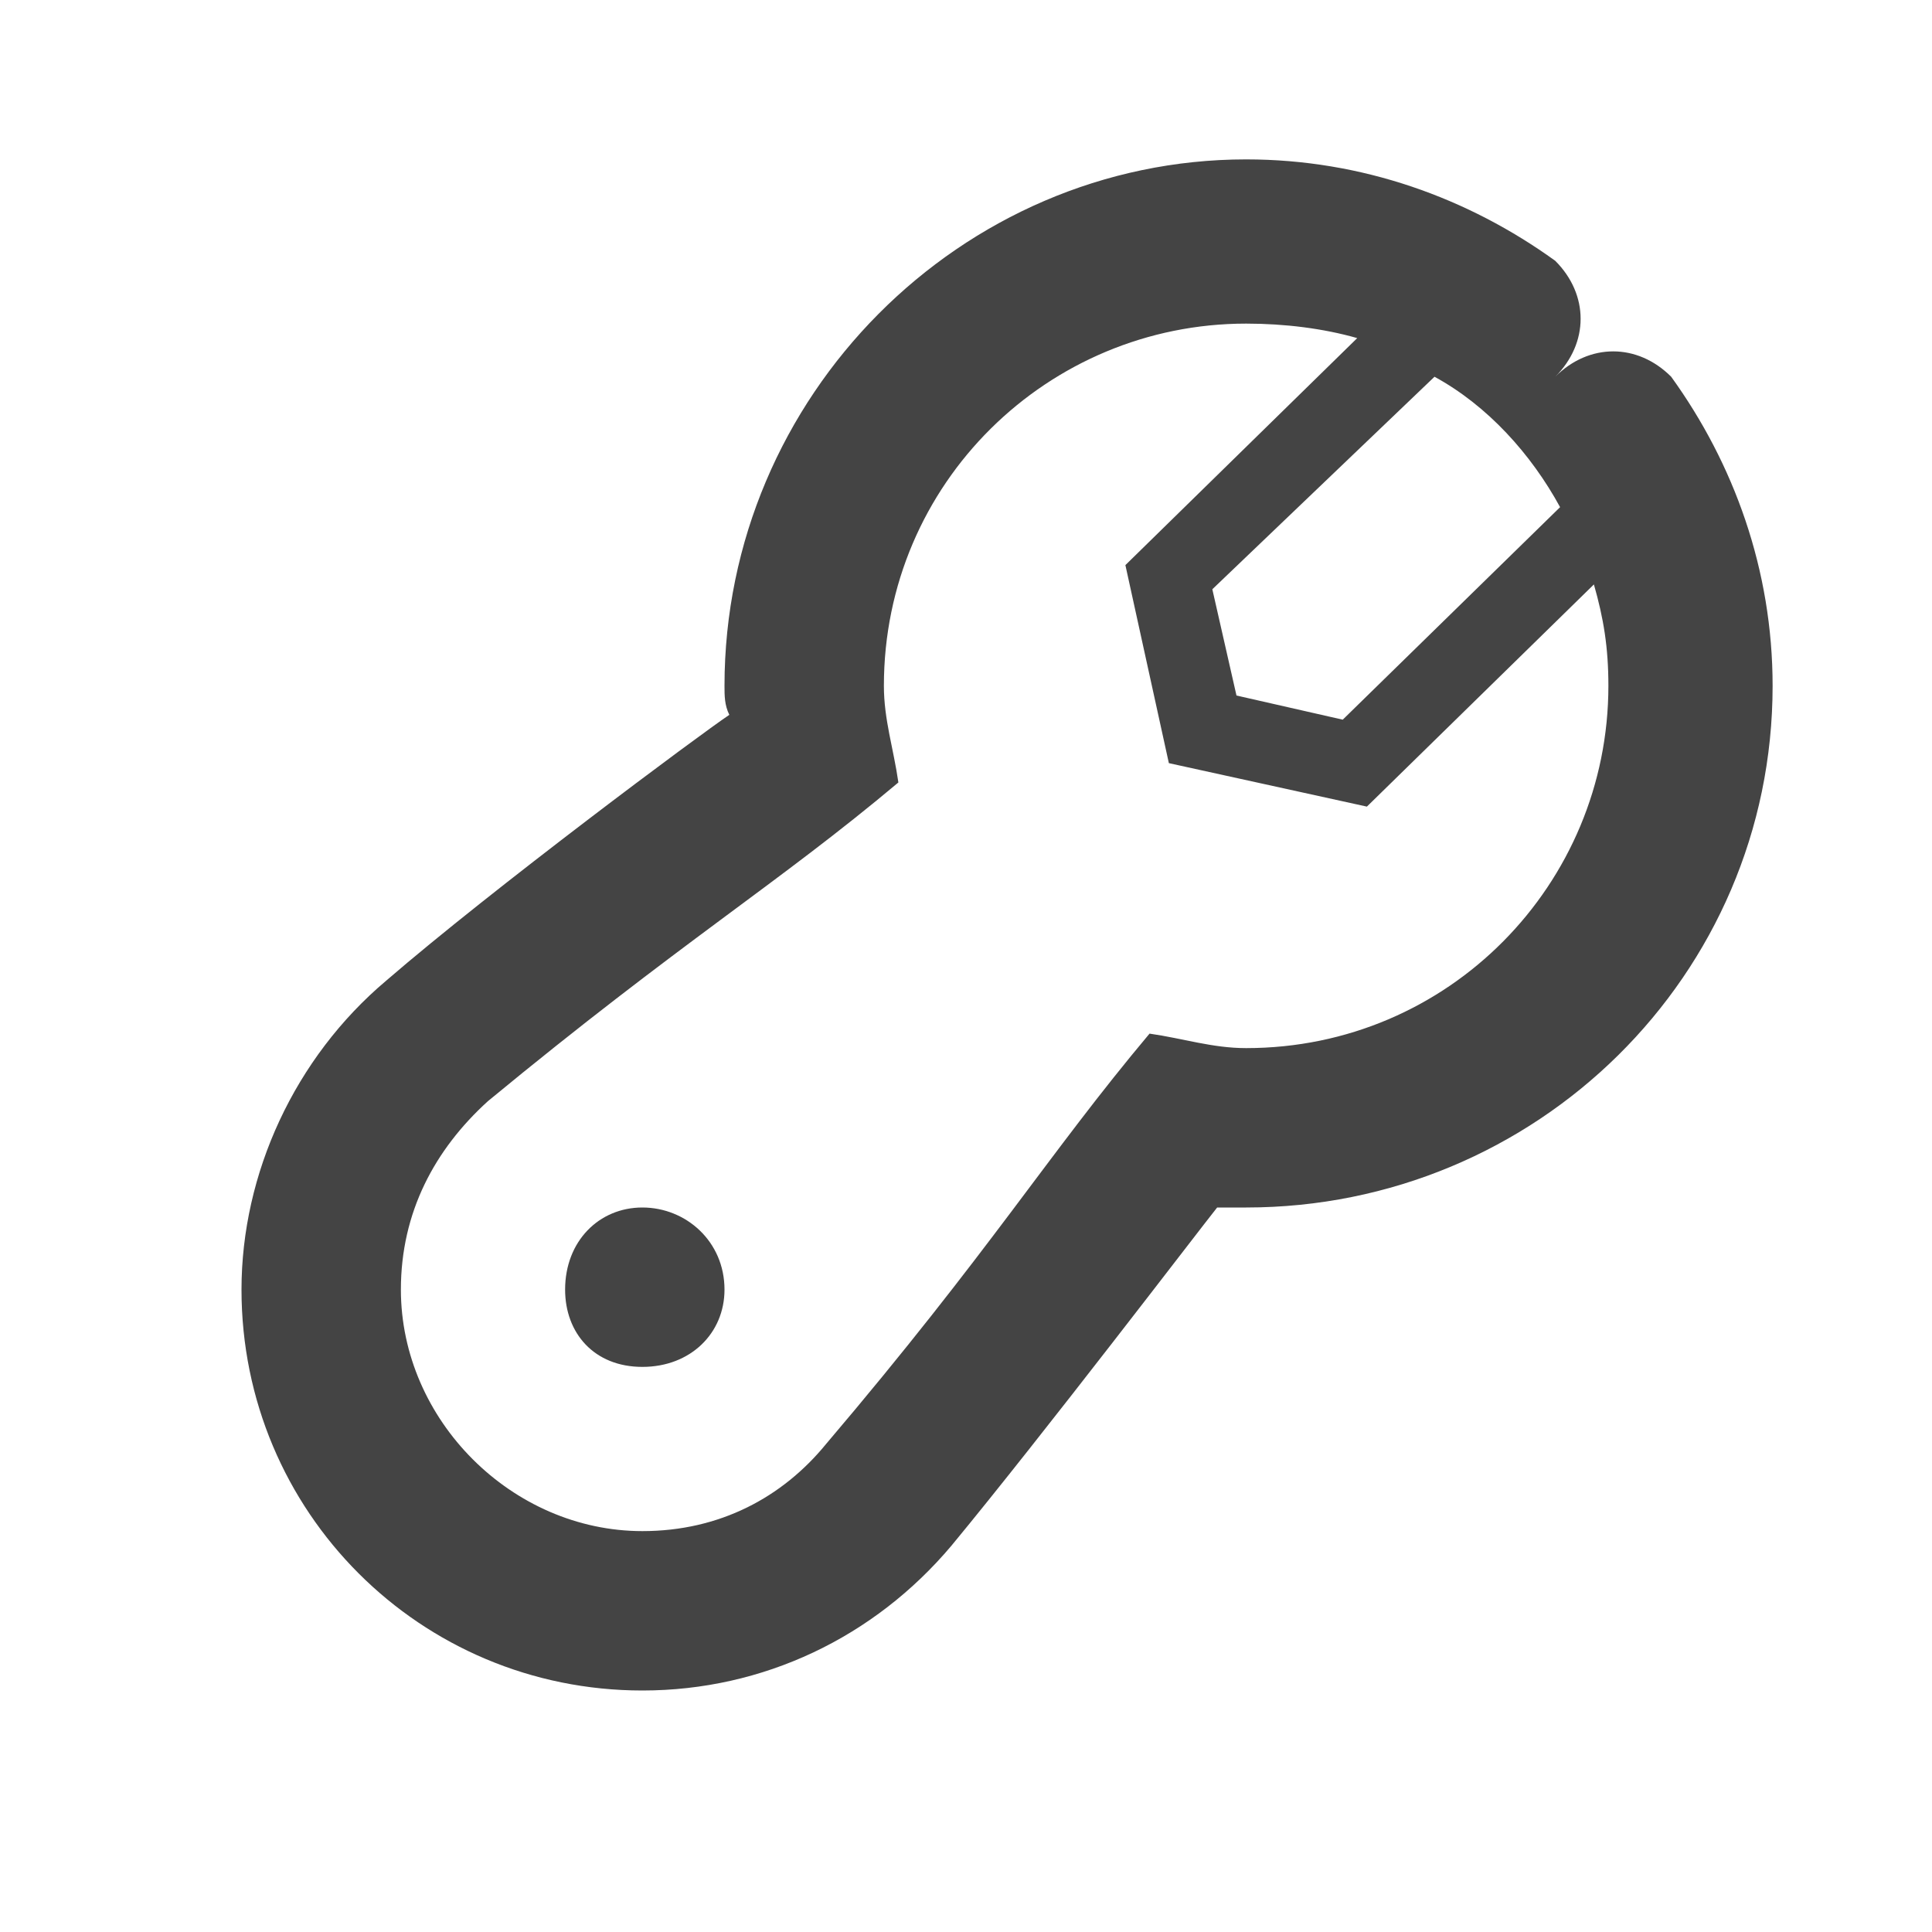 <?xml version="1.0"?><svg xmlns="http://www.w3.org/2000/svg" width="40" height="40" viewBox="0 0 40 40"><path fill="#444" d="m15 26.7c0 0.9-0.7 1.6-1.7 1.6s-1.6-0.7-1.6-1.6c0-1 0.7-1.7 1.6-1.7s1.7 0.7 1.7 1.7z m19.6-18.9c-0.7-0.7-1.7-0.7-2.4 0 0.7-0.7 0.7-1.7 0-2.4-1.8-1.3-4-2.1-6.4-2.1-5.9 0-10.8 4.9-10.8 10.9 0 0.2 0 0.4 0.1 0.6-0.6 0.4-4.9 3.6-7.1 5.5-1.9 1.6-3 4-3 6.4 0 4.6 3.7 8.3 8.3 8.3 2.5 0 4.8-1.1 6.4-3 1.9-2.3 5.1-6.5 5.5-7 0.2 0 0.4 0 0.6 0 6 0 10.9-4.8 10.9-10.8 0-2.4-0.8-4.6-2.1-6.4z m-21.3 23.9c-2.7 0-5-2.3-5-5 0-1.6 0.7-2.9 1.8-3.9 4-3.3 6-4.5 8.5-6.6-0.1-0.7-0.3-1.3-0.3-2 0-4.2 3.4-7.5 7.5-7.5 0.8 0 1.6 0.1 2.3 0.3l-4.8 4.7 0.9 4.1 4.1 0.9 4.7-4.6c0.2 0.7 0.3 1.3 0.3 2.1 0 4.1-3.3 7.5-7.5 7.5-0.7 0-1.3-0.2-2-0.3-2.1 2.5-3.3 4.5-6.7 8.5-0.9 1.1-2.2 1.8-3.8 1.8z m19-21.2l-4.5 4.4-2.2-0.5-0.5-2.2 4.6-4.4c1.1 0.6 2 1.6 2.6 2.7z"></path></svg>
